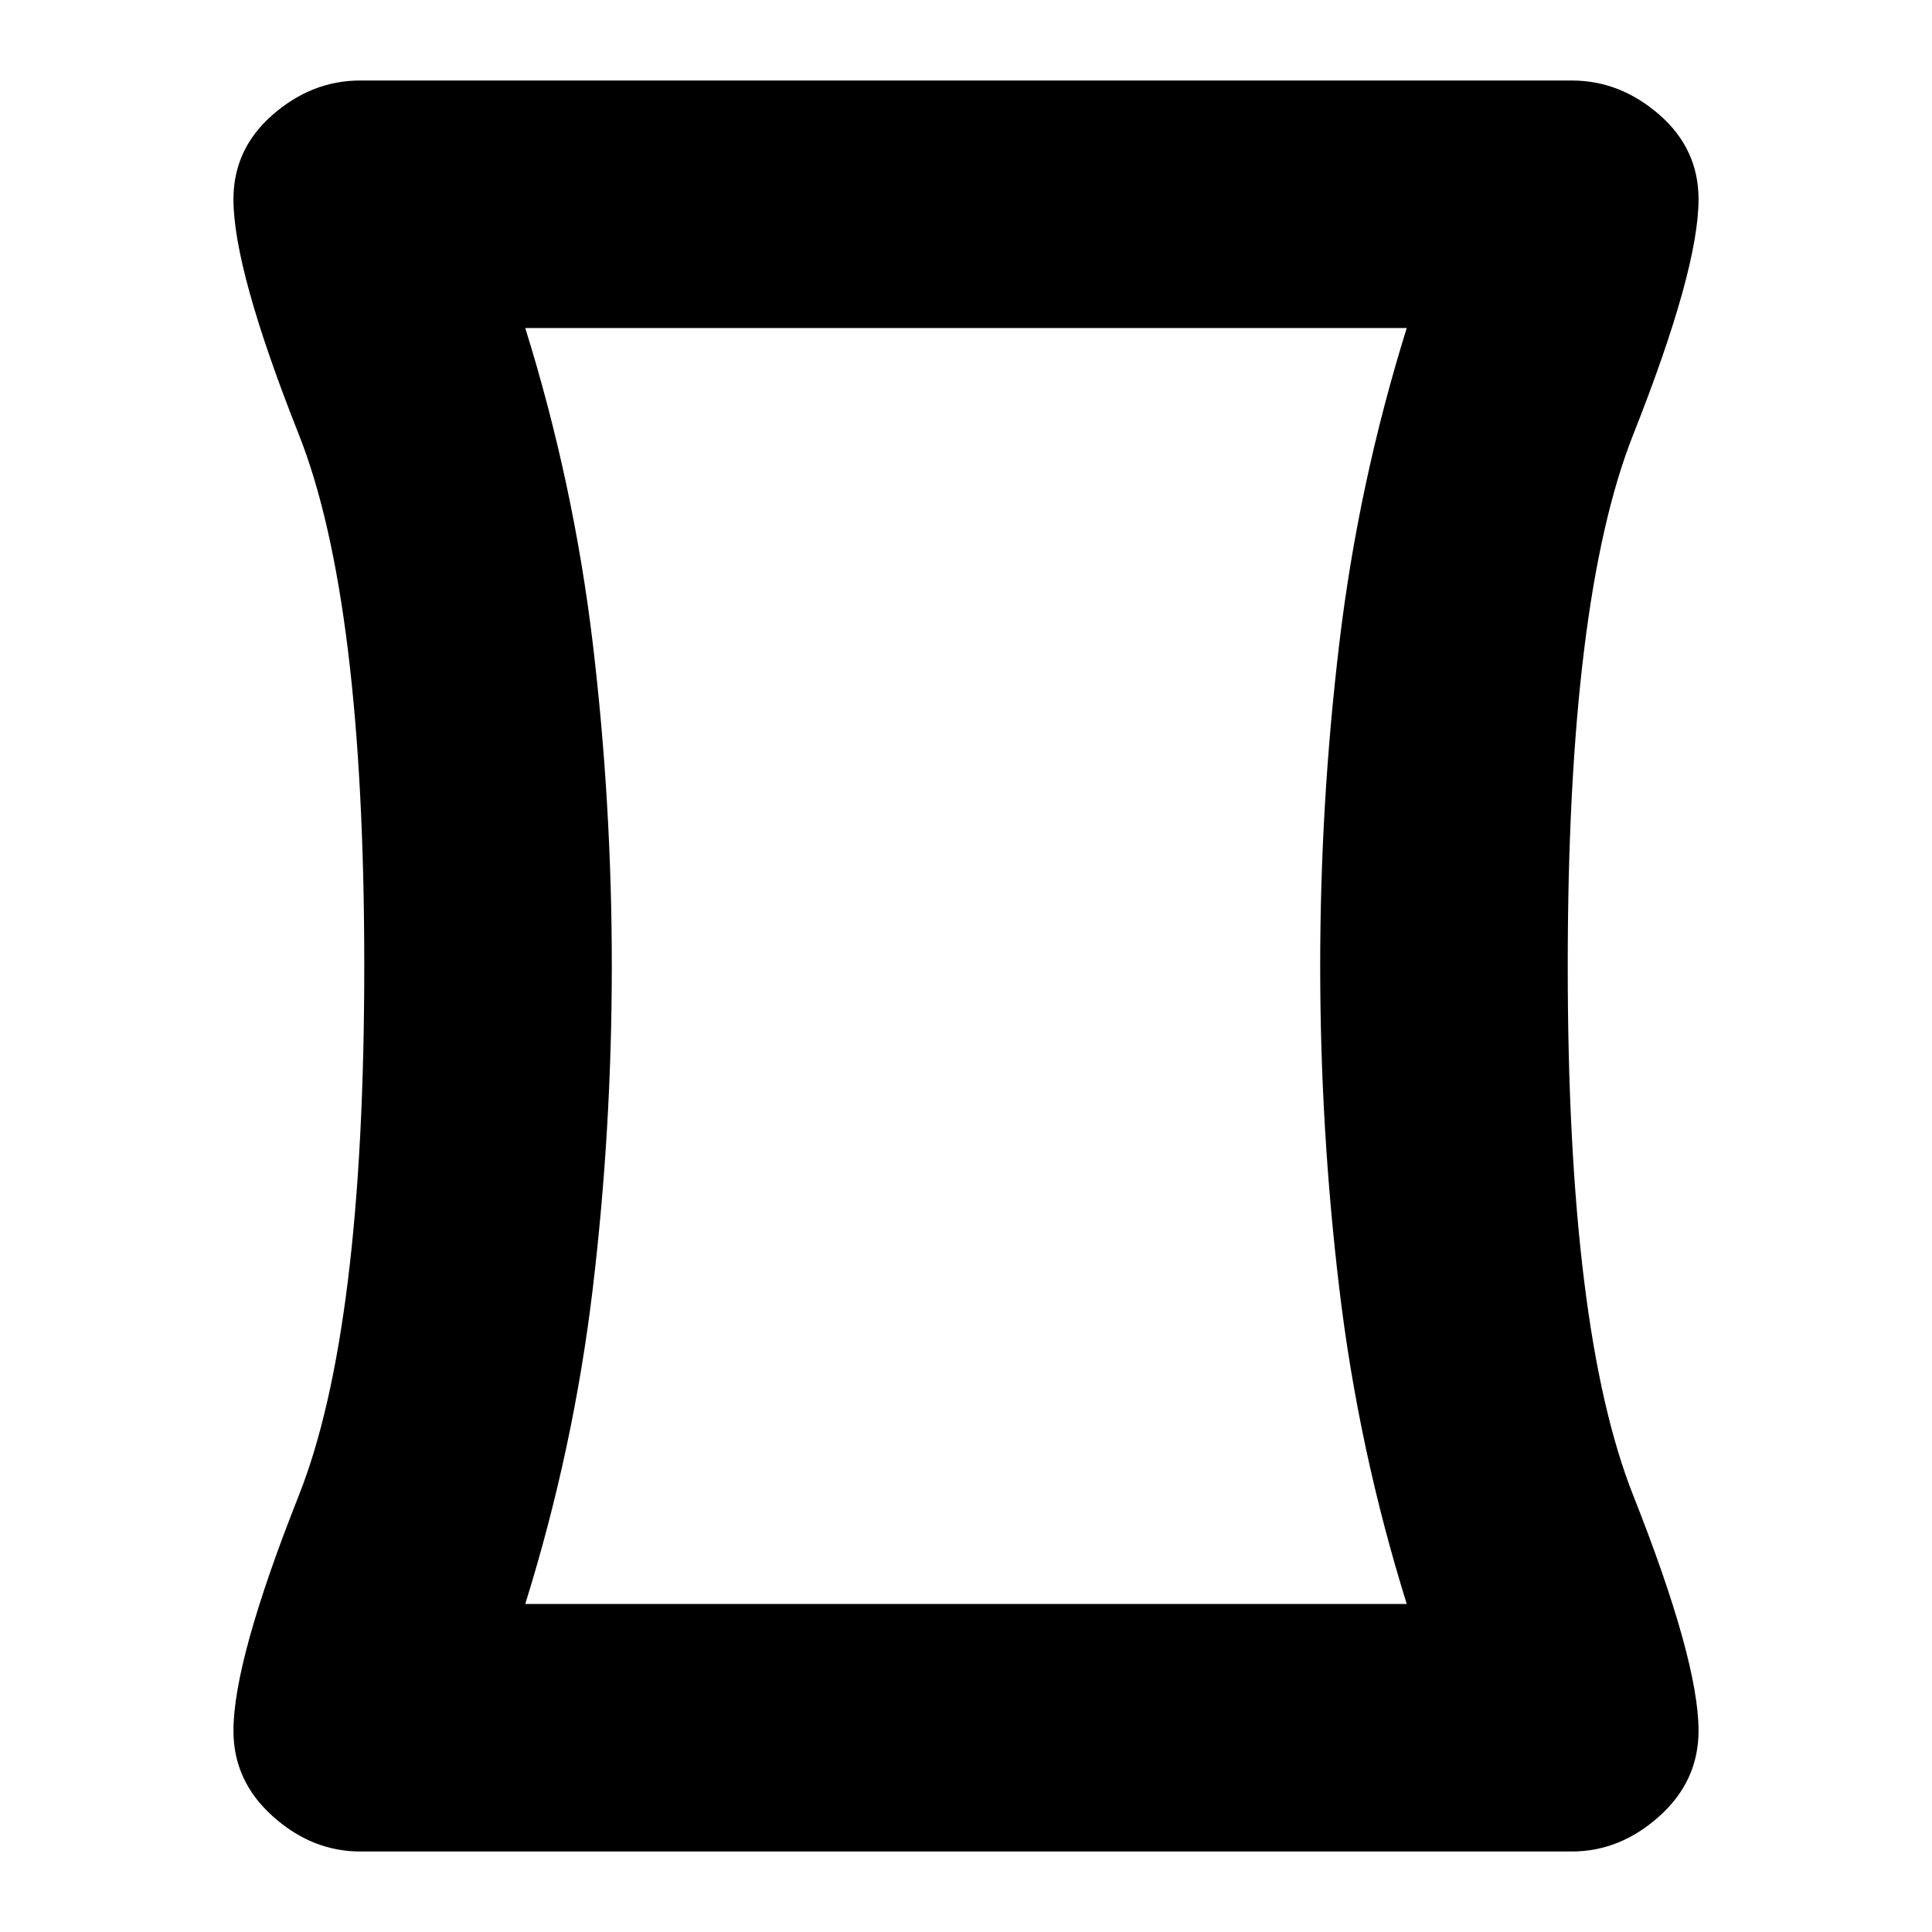 <svg xmlns="http://www.w3.org/2000/svg" height="24" width="24"><path d="M4.475 23q-.6 0-1.087-.438Q2.9 22.125 2.9 21.5q0-.875.813-2.925.812-2.05.812-6.575 0-4.55-.812-6.6Q2.9 3.35 2.9 2.475q0-.625.488-1.05Q3.875 1 4.475 1h15.05q.6 0 1.088.425.487.425.487 1.05 0 .875-.812 2.925-.813 2.05-.813 6.6 0 4.525.813 6.575.812 2.05.812 2.925 0 .625-.487 1.062-.488.438-1.088.438Zm13-3.075q-.6-1.925-.837-3.913Q16.4 14.025 16.4 12q0-2.025.238-4.013.237-1.987.837-3.912H6.525q.6 1.925.838 3.912Q7.6 9.975 7.6 12t-.237 4.012Q7.125 18 6.525 19.925ZM12 12Z"/></svg>
